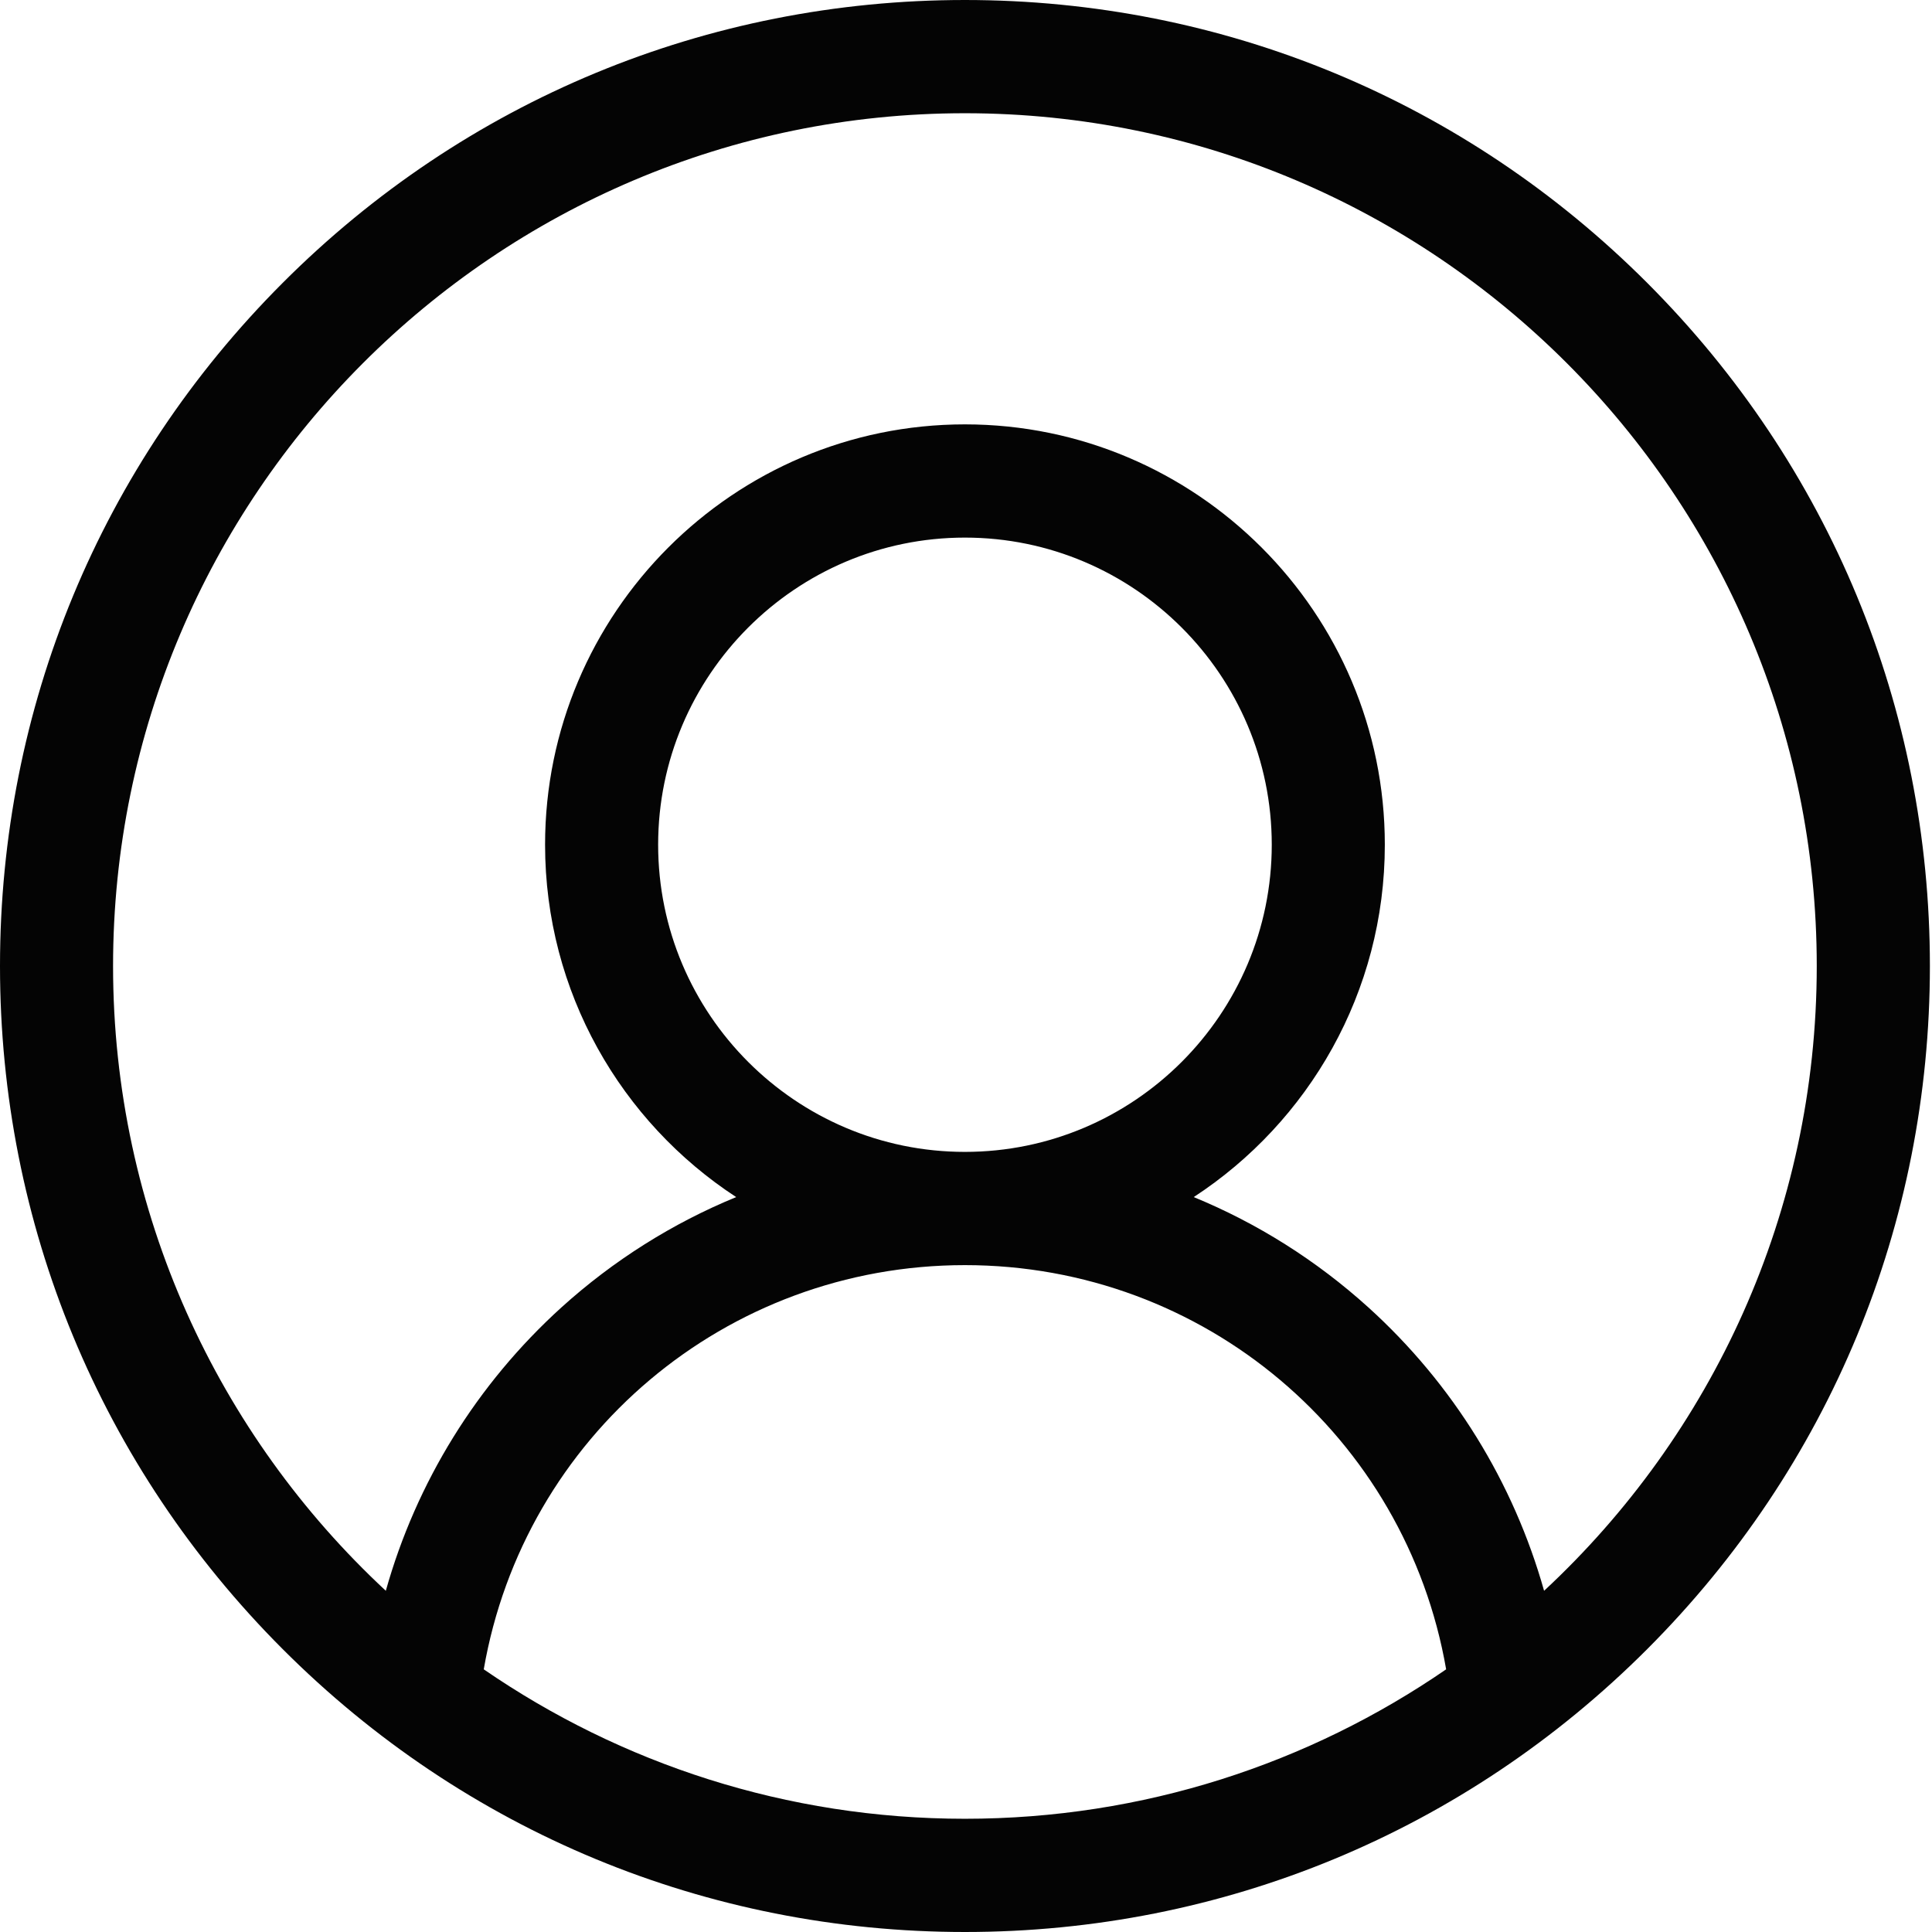 <svg width="23" height="23" viewBox="0 0 23 23" fill="none" xmlns="http://www.w3.org/2000/svg">
<path d="M19.61 3.368C17.44 1.196 14.556 0 11.487 0C8.419 0 5.534 1.196 3.365 3.368C1.195 5.54 0 8.428 0 11.5C0 14.572 1.195 17.46 3.365 19.632C5.534 21.804 8.419 23 11.487 23C14.556 23 17.44 21.804 19.61 19.632C21.78 17.46 22.975 14.572 22.975 11.5C22.975 8.428 21.78 5.54 19.61 3.368ZM5.759 19.873C6.239 17.104 8.637 15.061 11.487 15.061C14.338 15.061 16.735 17.104 17.216 19.873C15.585 20.995 13.611 21.652 11.487 21.652C9.363 21.652 7.39 20.995 5.759 19.873ZM7.835 10.056C7.835 8.04 9.473 6.4 11.487 6.4C13.501 6.4 15.14 8.04 15.14 10.056C15.14 12.073 13.501 13.713 11.487 13.713C9.473 13.713 7.835 12.073 7.835 10.056ZM18.382 18.938C18.019 17.649 17.3 16.479 16.291 15.565C15.672 15.005 14.968 14.562 14.211 14.251C15.58 13.357 16.486 11.811 16.486 10.056C16.486 7.297 14.244 5.052 11.487 5.052C8.731 5.052 6.489 7.297 6.489 10.056C6.489 11.811 7.395 13.357 8.764 14.251C8.007 14.562 7.302 15.005 6.683 15.565C5.675 16.479 4.955 17.649 4.593 18.938C2.597 17.083 1.346 14.435 1.346 11.5C1.346 5.902 5.895 1.348 11.487 1.348C17.079 1.348 21.628 5.902 21.628 11.5C21.628 14.435 20.377 17.083 18.382 18.938Z" fill="#040404"/>
</svg>
